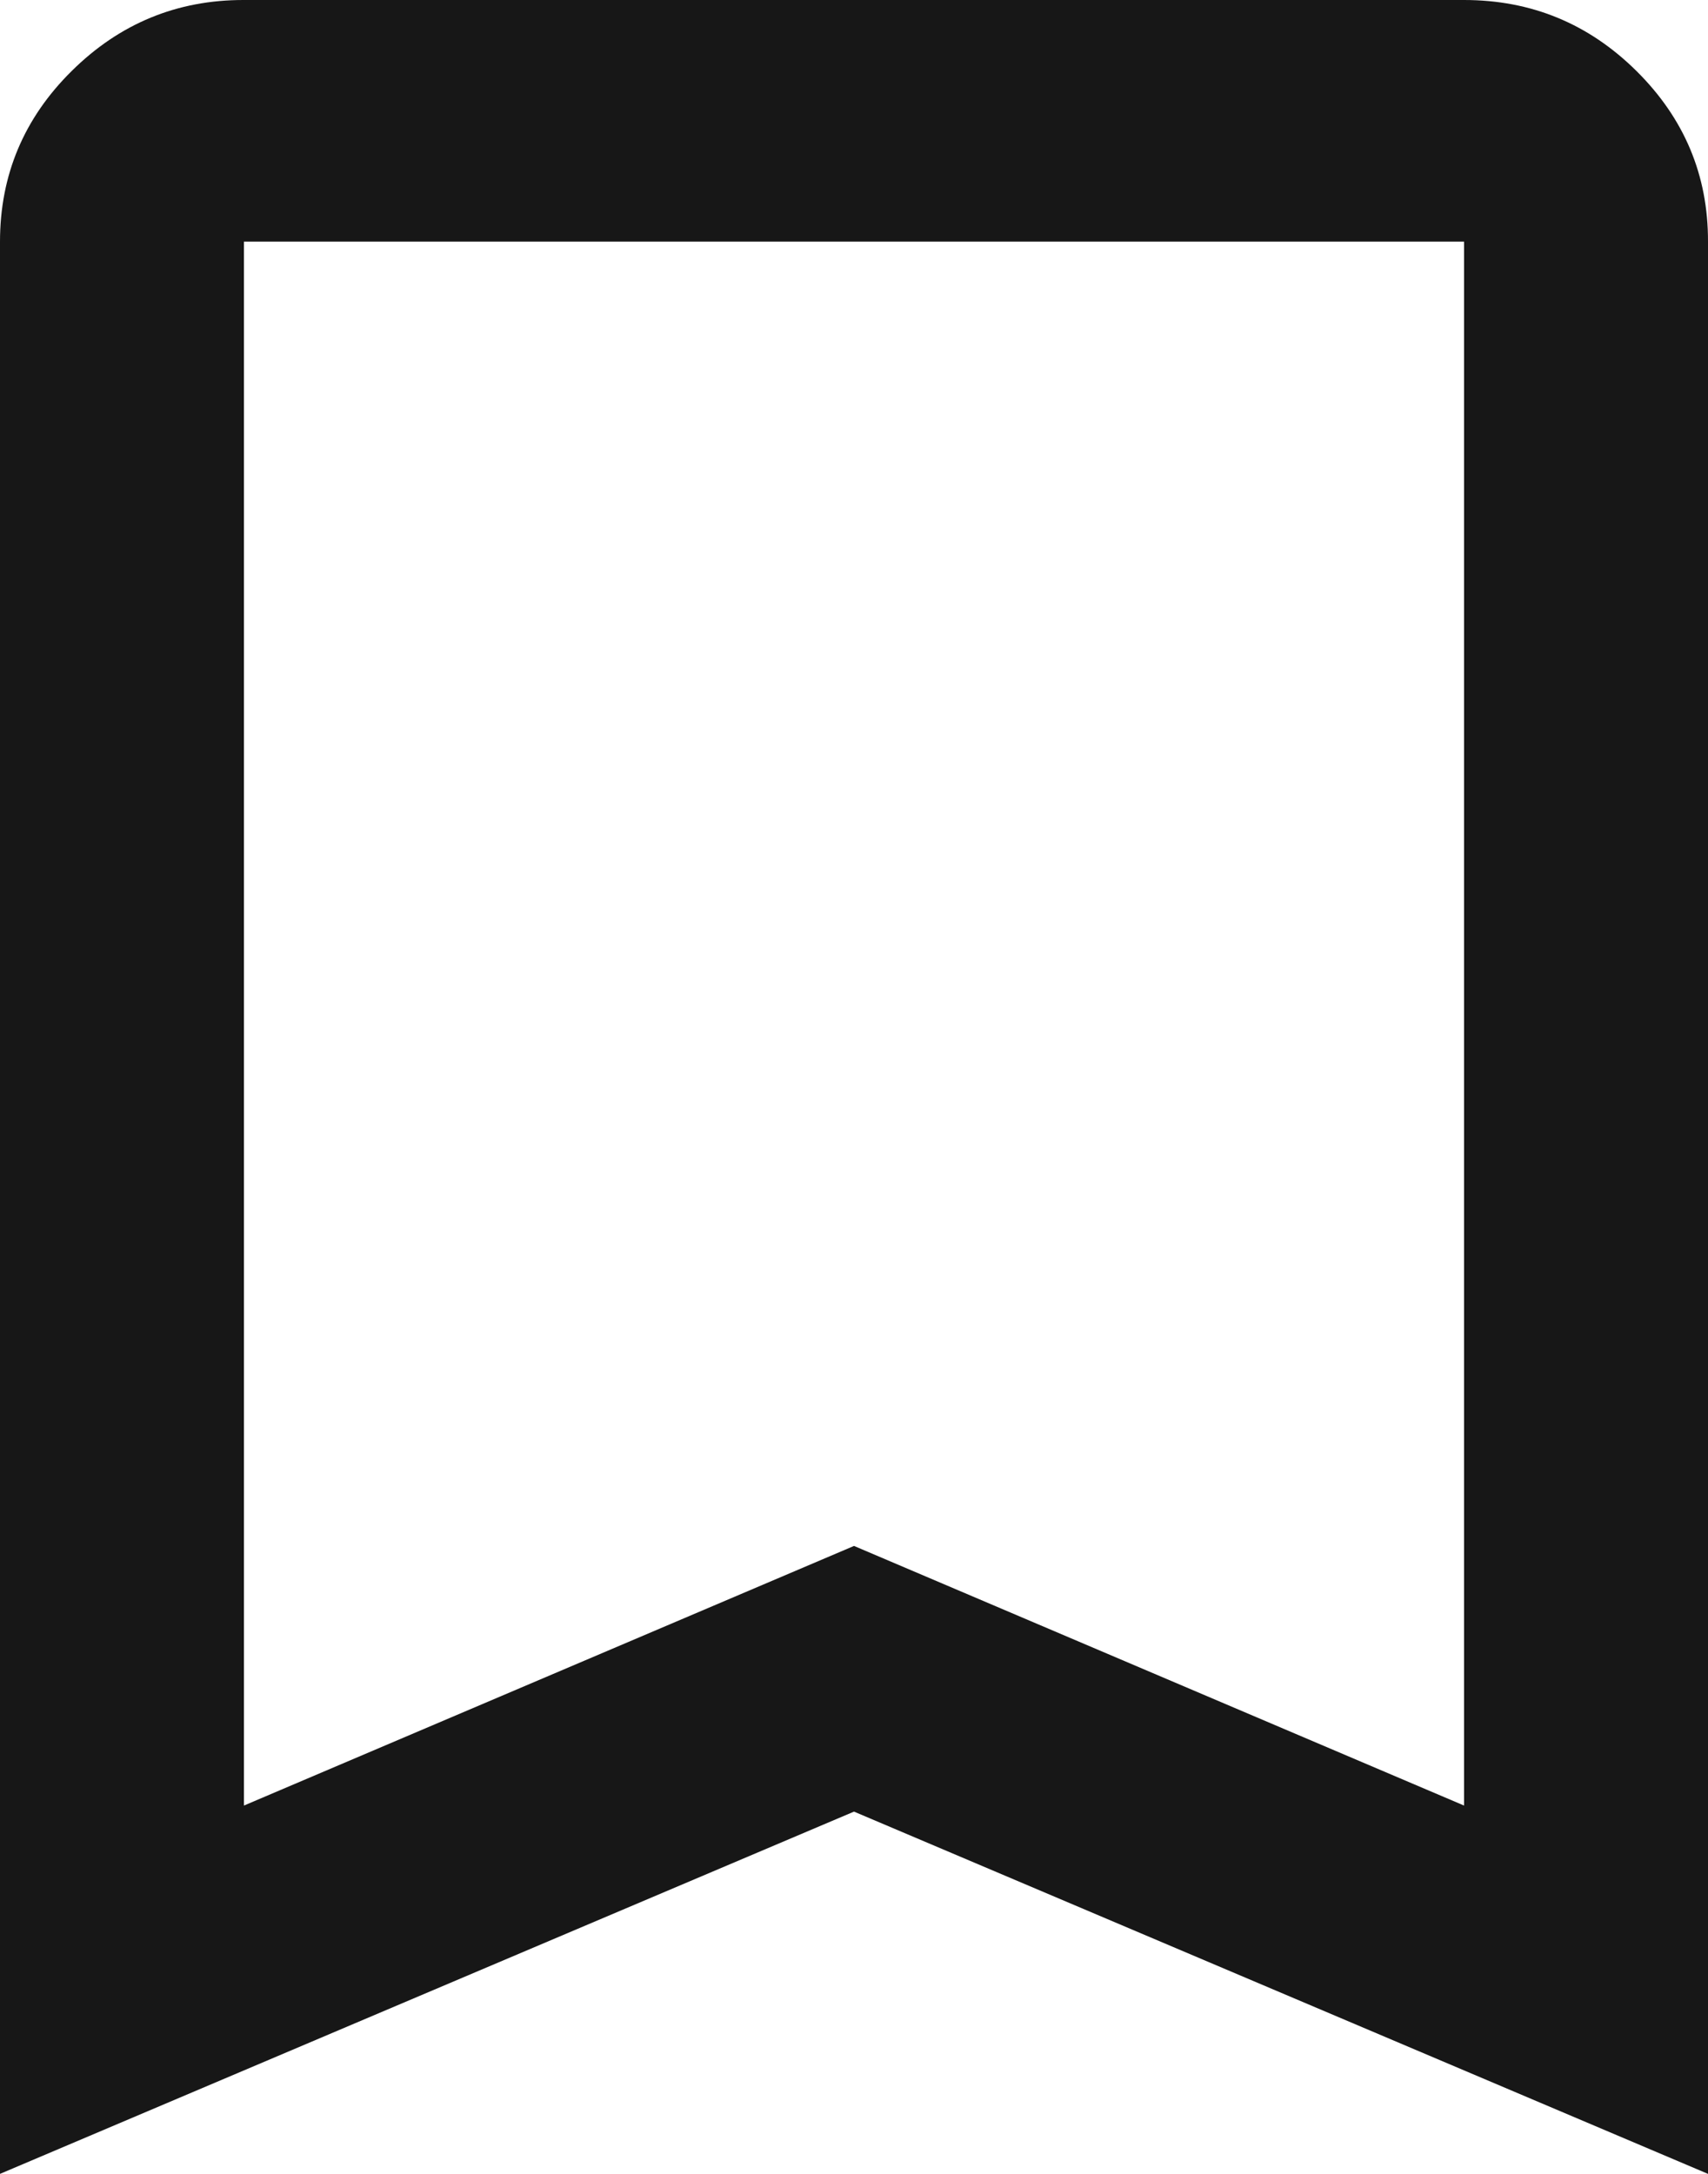 <svg width="11" height="14" viewBox="0 0 11 14" fill="none" xmlns="http://www.w3.org/2000/svg">
<path d="M0 14V1.556C0 1.128 0.154 0.761 0.462 0.457C0.77 0.152 1.14 -0.001 1.571 1.32051e-06H9.429C9.861 1.32051e-06 10.231 0.152 10.539 0.457C10.847 0.762 11.001 1.128 11 1.556V14L5.5 11.667L0 14ZM1.571 11.628L5.5 9.956L9.429 11.628V1.556H1.571V11.628Z" fill="#171717"/>
</svg>
